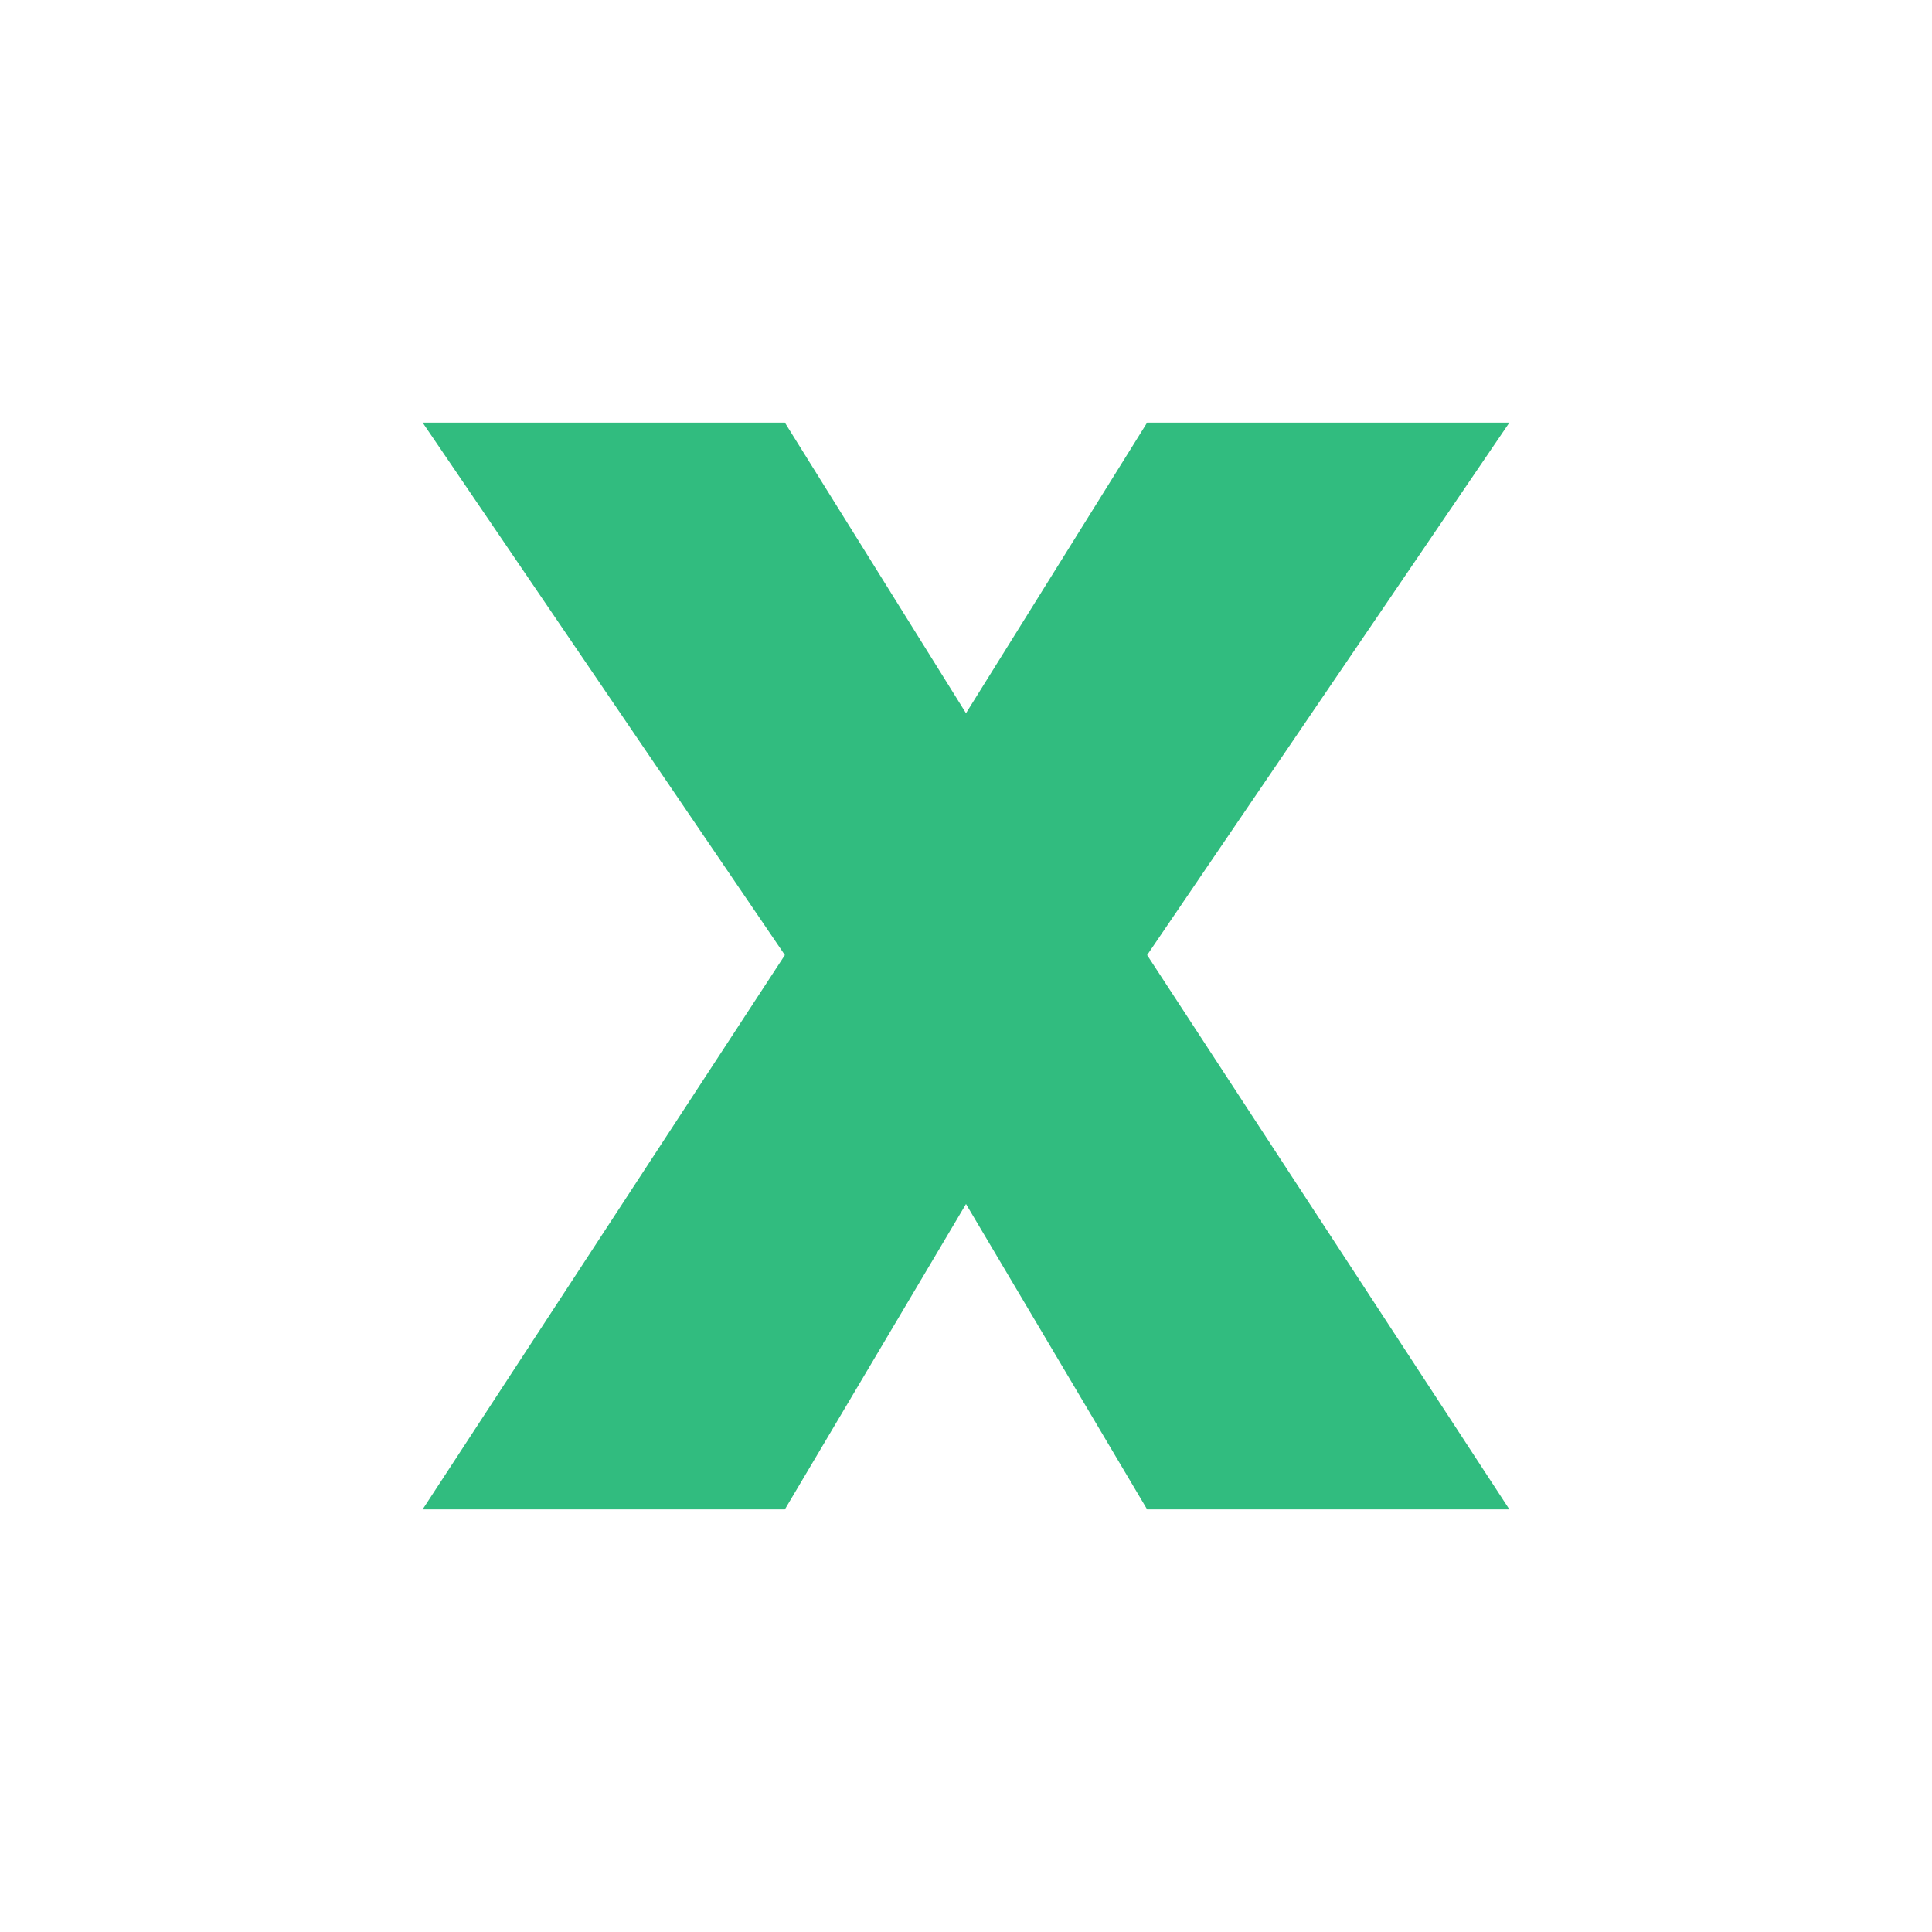 <svg width="32" height="32" viewBox="0 0 32 32" xmlns="http://www.w3.org/2000/svg"><title>mpx</title><path d="M19 15.819L25 25h-6l-3-5.058L13 25H7l6-9.181L7 7h6l3 4.813L19 7h6z" fill="#31BC7F"/></svg>